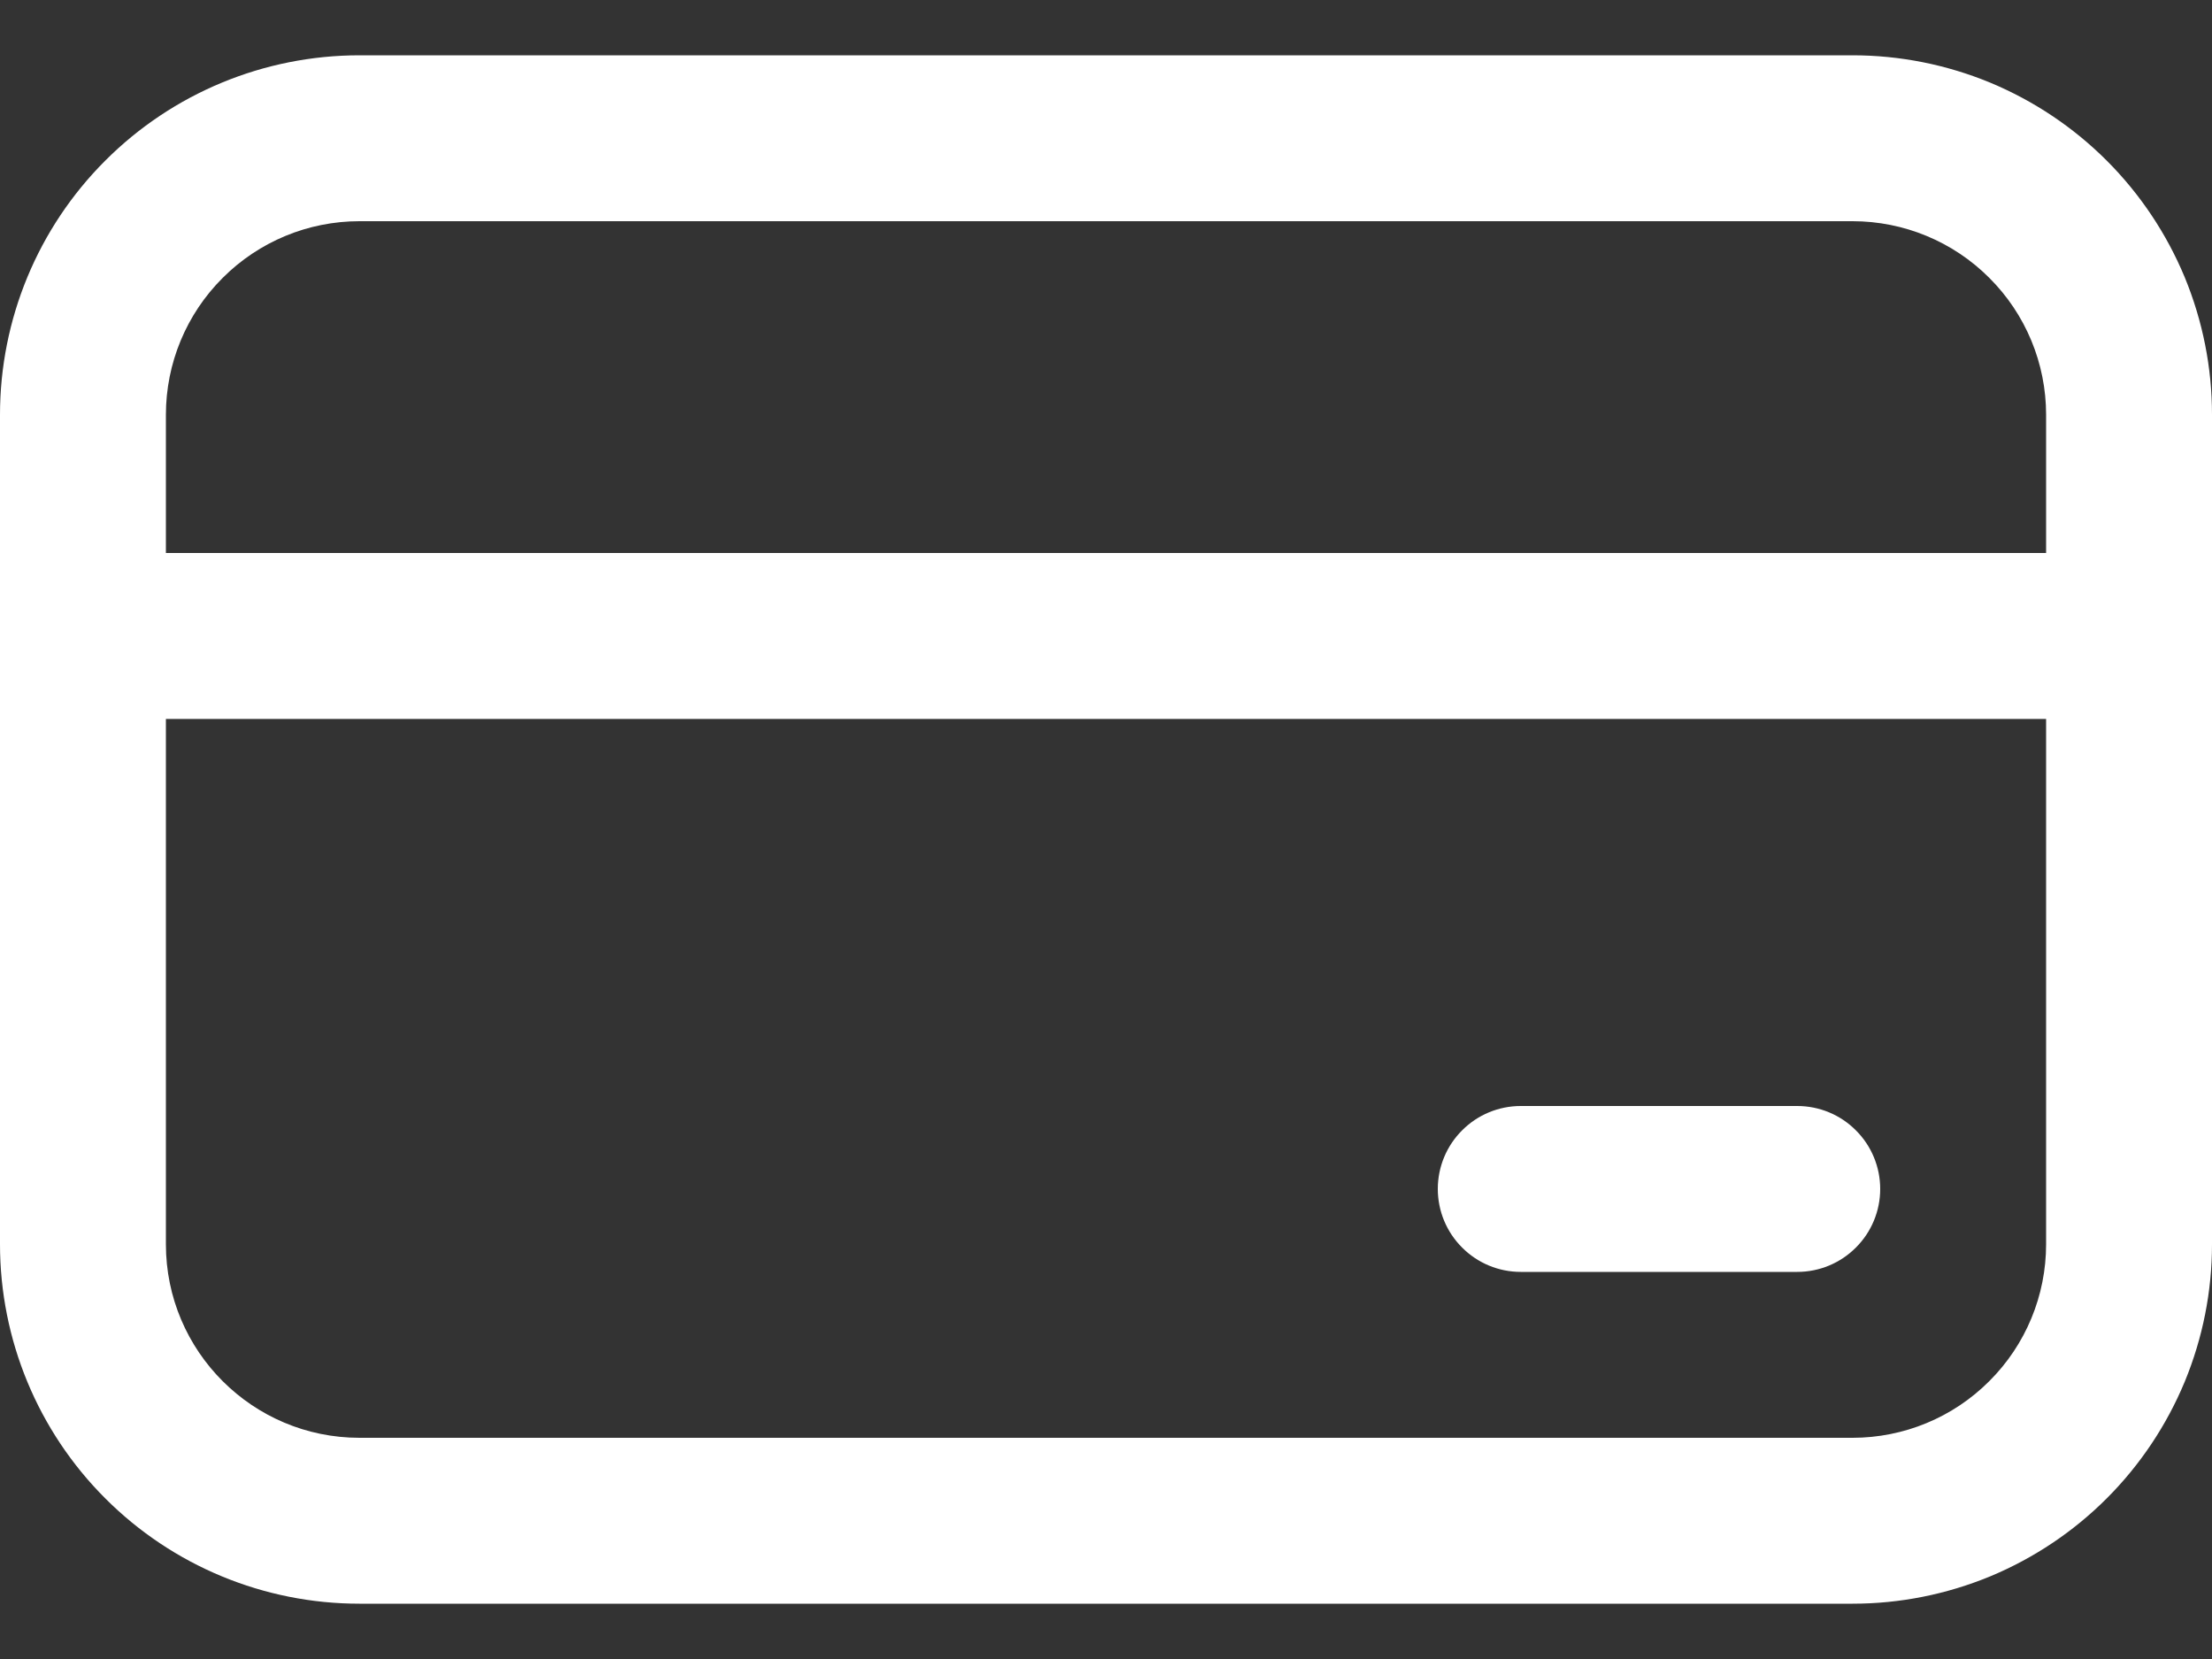 <svg width="20" height="15" viewBox="0 0 20 15" fill="none" xmlns="http://www.w3.org/2000/svg">
<rect x="0" y="0" width="20" height="15" fill="#333333" stroke="none"/>
<path d="M13.75 10C13.551 10 13.36 10.079 13.22 10.22C13.079 10.36 13 10.551 13 10.75C13 10.949 13.079 11.14 13.22 11.28C13.36 11.421 13.551 11.5 13.75 11.5H16.25C16.449 11.5 16.64 11.421 16.78 11.28C16.921 11.14 17 10.949 17 10.75C17 10.551 16.921 10.36 16.78 10.22C16.64 10.079 16.449 10 16.25 10H13.75ZM0 3.75C0 2.888 0.342 2.061 0.952 1.452C1.561 0.842 2.388 0.5 3.25 0.5H16.75C17.177 0.5 17.599 0.584 17.994 0.747C18.388 0.911 18.746 1.15 19.048 1.452C19.35 1.754 19.589 2.112 19.753 2.506C19.916 2.901 20 3.323 20 3.75V11.25C20 11.677 19.916 12.099 19.753 12.494C19.589 12.888 19.35 13.246 19.048 13.548C18.746 13.85 18.388 14.089 17.994 14.253C17.599 14.416 17.177 14.5 16.75 14.5H3.25C2.388 14.5 1.561 14.158 0.952 13.548C0.342 12.939 0 12.112 0 11.25V3.75ZM18.5 5V3.75C18.5 3.286 18.316 2.841 17.987 2.513C17.659 2.184 17.214 2 16.75 2H3.25C2.786 2 2.341 2.184 2.013 2.513C1.684 2.841 1.5 3.286 1.5 3.75V5H18.5ZM1.5 6.5V11.25C1.5 12.216 2.284 13 3.25 13H16.75C17.214 13 17.659 12.816 17.987 12.487C18.316 12.159 18.5 11.714 18.5 11.25V6.5H1.5Z" fill="white"/>
</svg>

